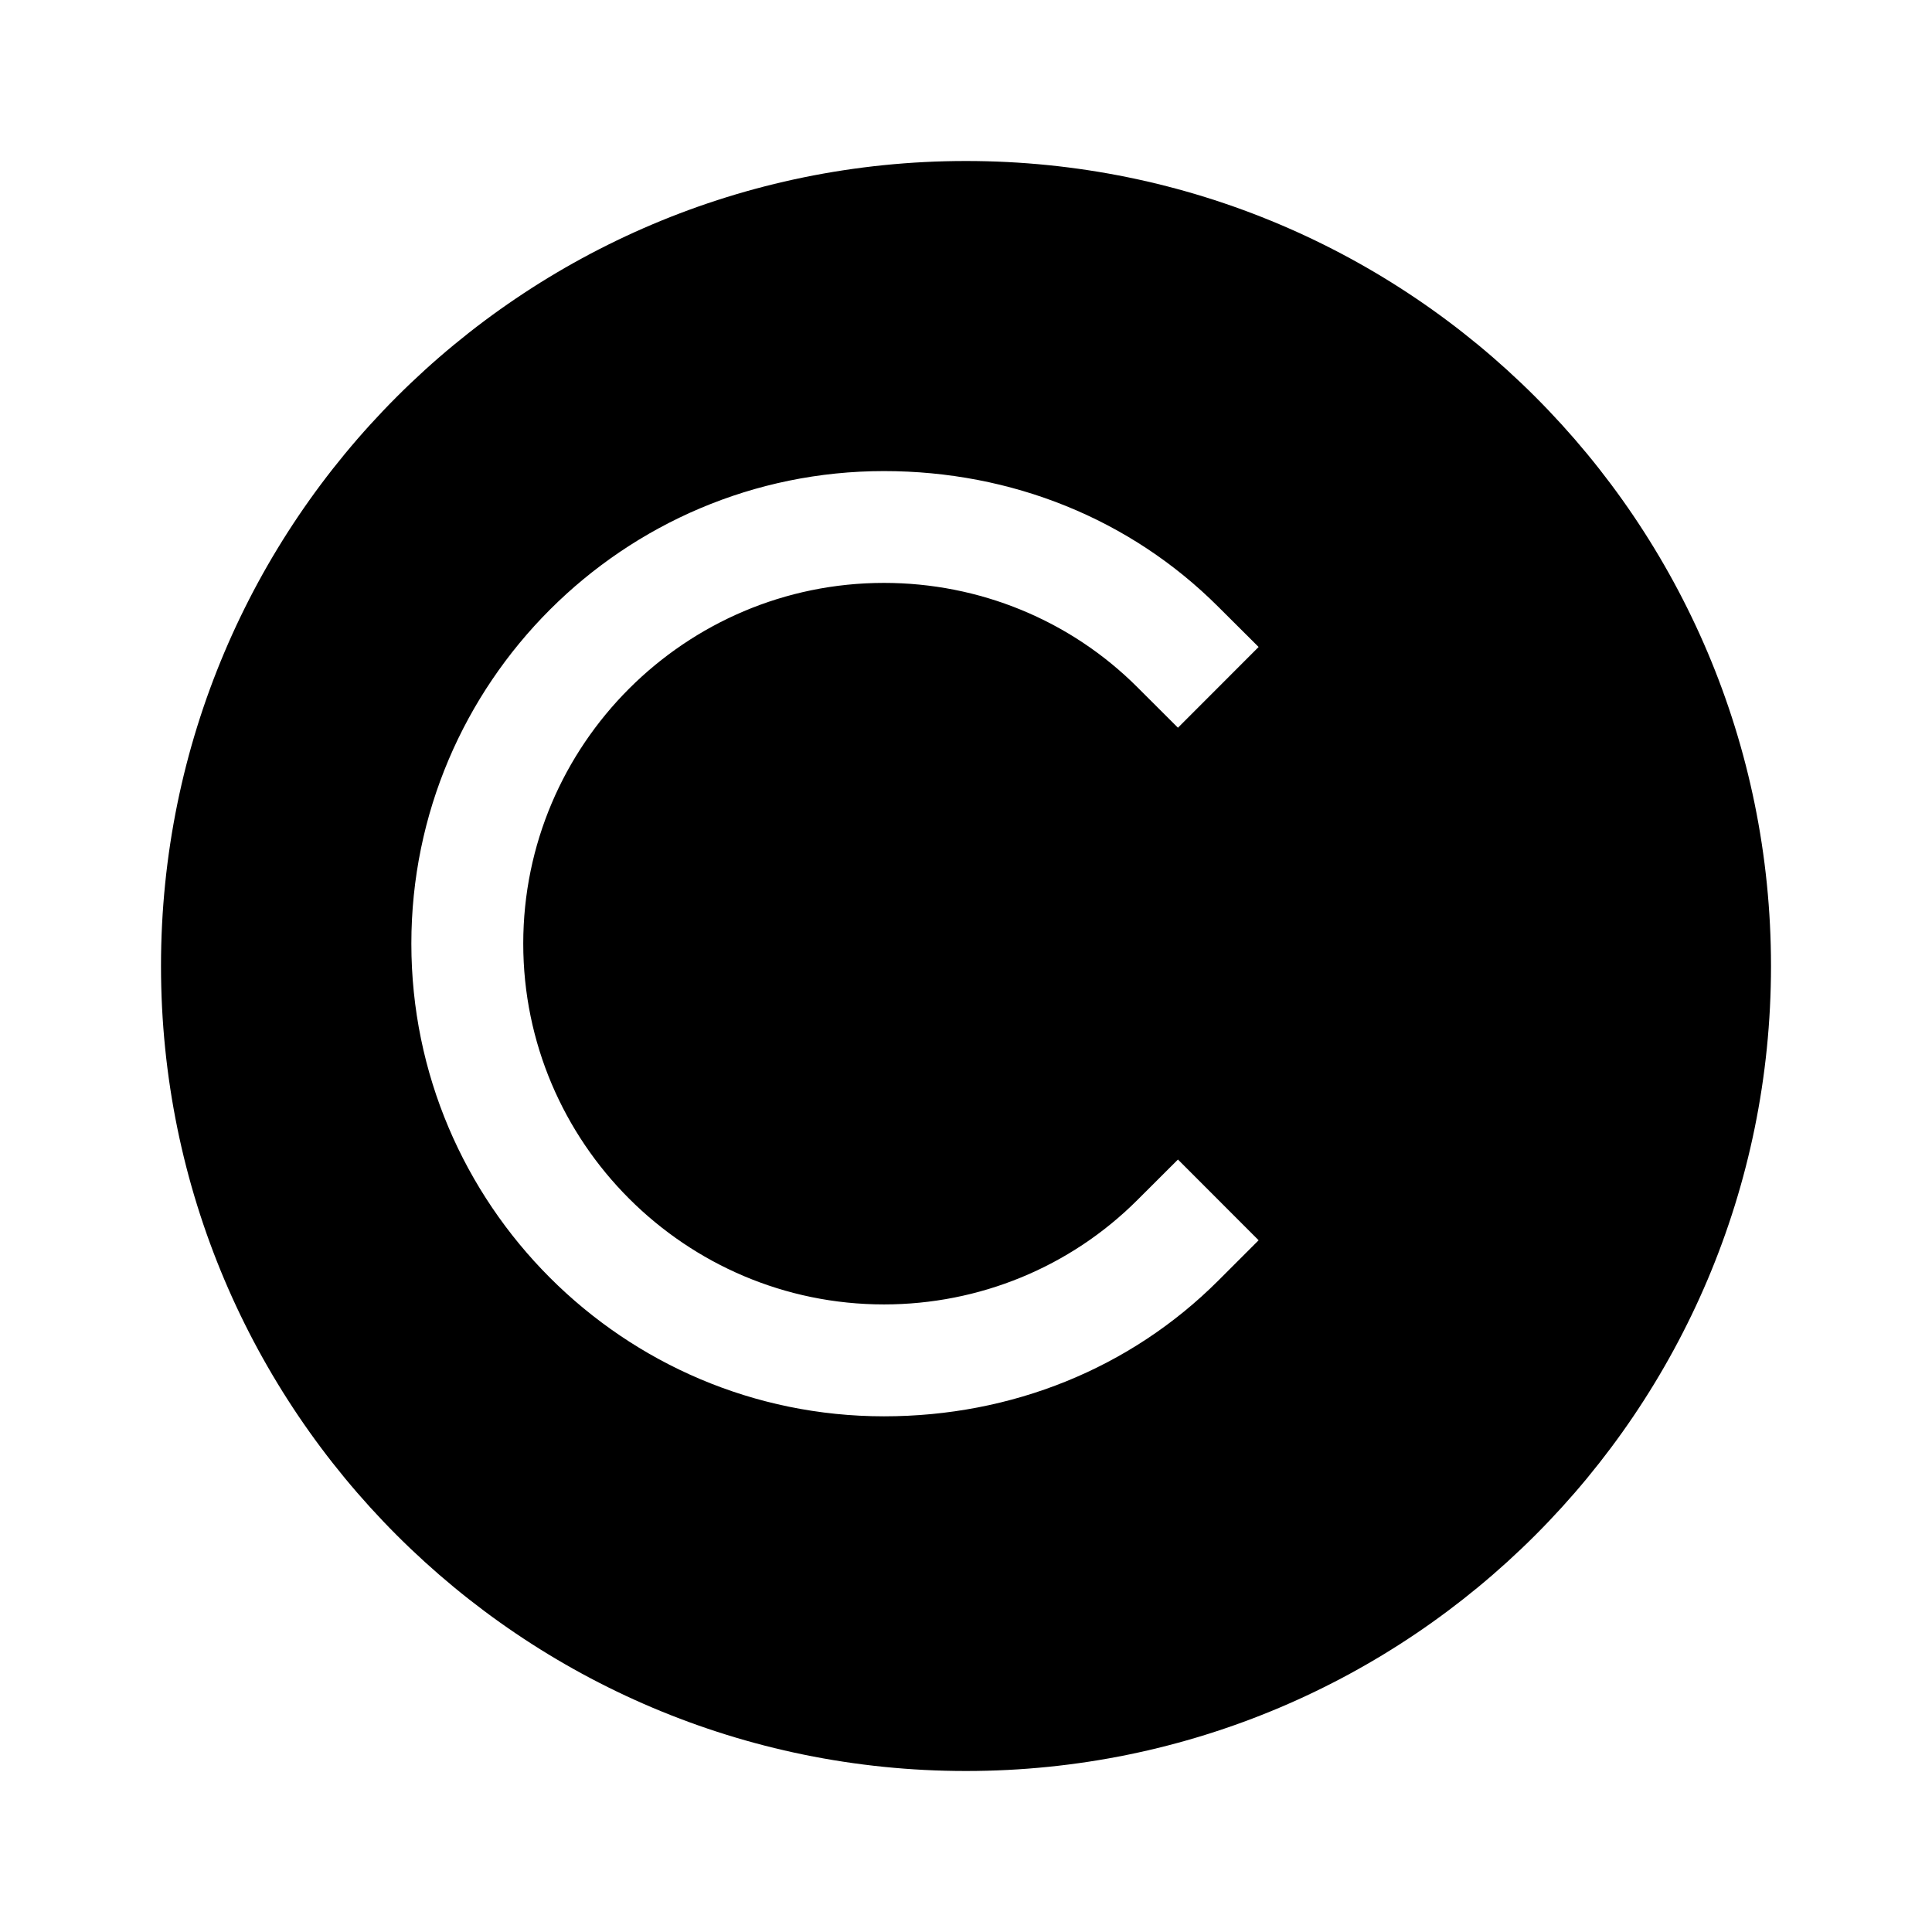 <svg viewBox="0 0 24 24" fill="none" xmlns="http://www.w3.org/2000/svg">
      <path
        d="M12 2C6.477 2 2 6.477 2 12C2 17.523 6.477 22 12 22C17.523 22 22 17.523 22 12C22 6.477 17.523 2 12 2ZM15.635 8.037L14.633 9.04L14.13 8.538C13.294 7.702 12.163 7.241 10.981 7.241C8.511 7.241 6.5 9.252 6.5 11.722C6.5 14.192 8.511 16.204 10.981 16.204C12.163 16.204 13.294 15.742 14.13 14.906L14.633 14.404L15.635 15.407L15.133 15.909C14.042 16.999 12.567 17.594 10.981 17.594C7.744 17.594 5.11 14.96 5.11 11.722C5.11 8.485 7.744 5.852 10.981 5.852C12.567 5.852 14.042 6.447 15.133 7.537L15.635 8.037ZM18.148 7.241H16.76V16.204H18.148V7.241Z"
        fill="currentColor"
      />
    </svg>